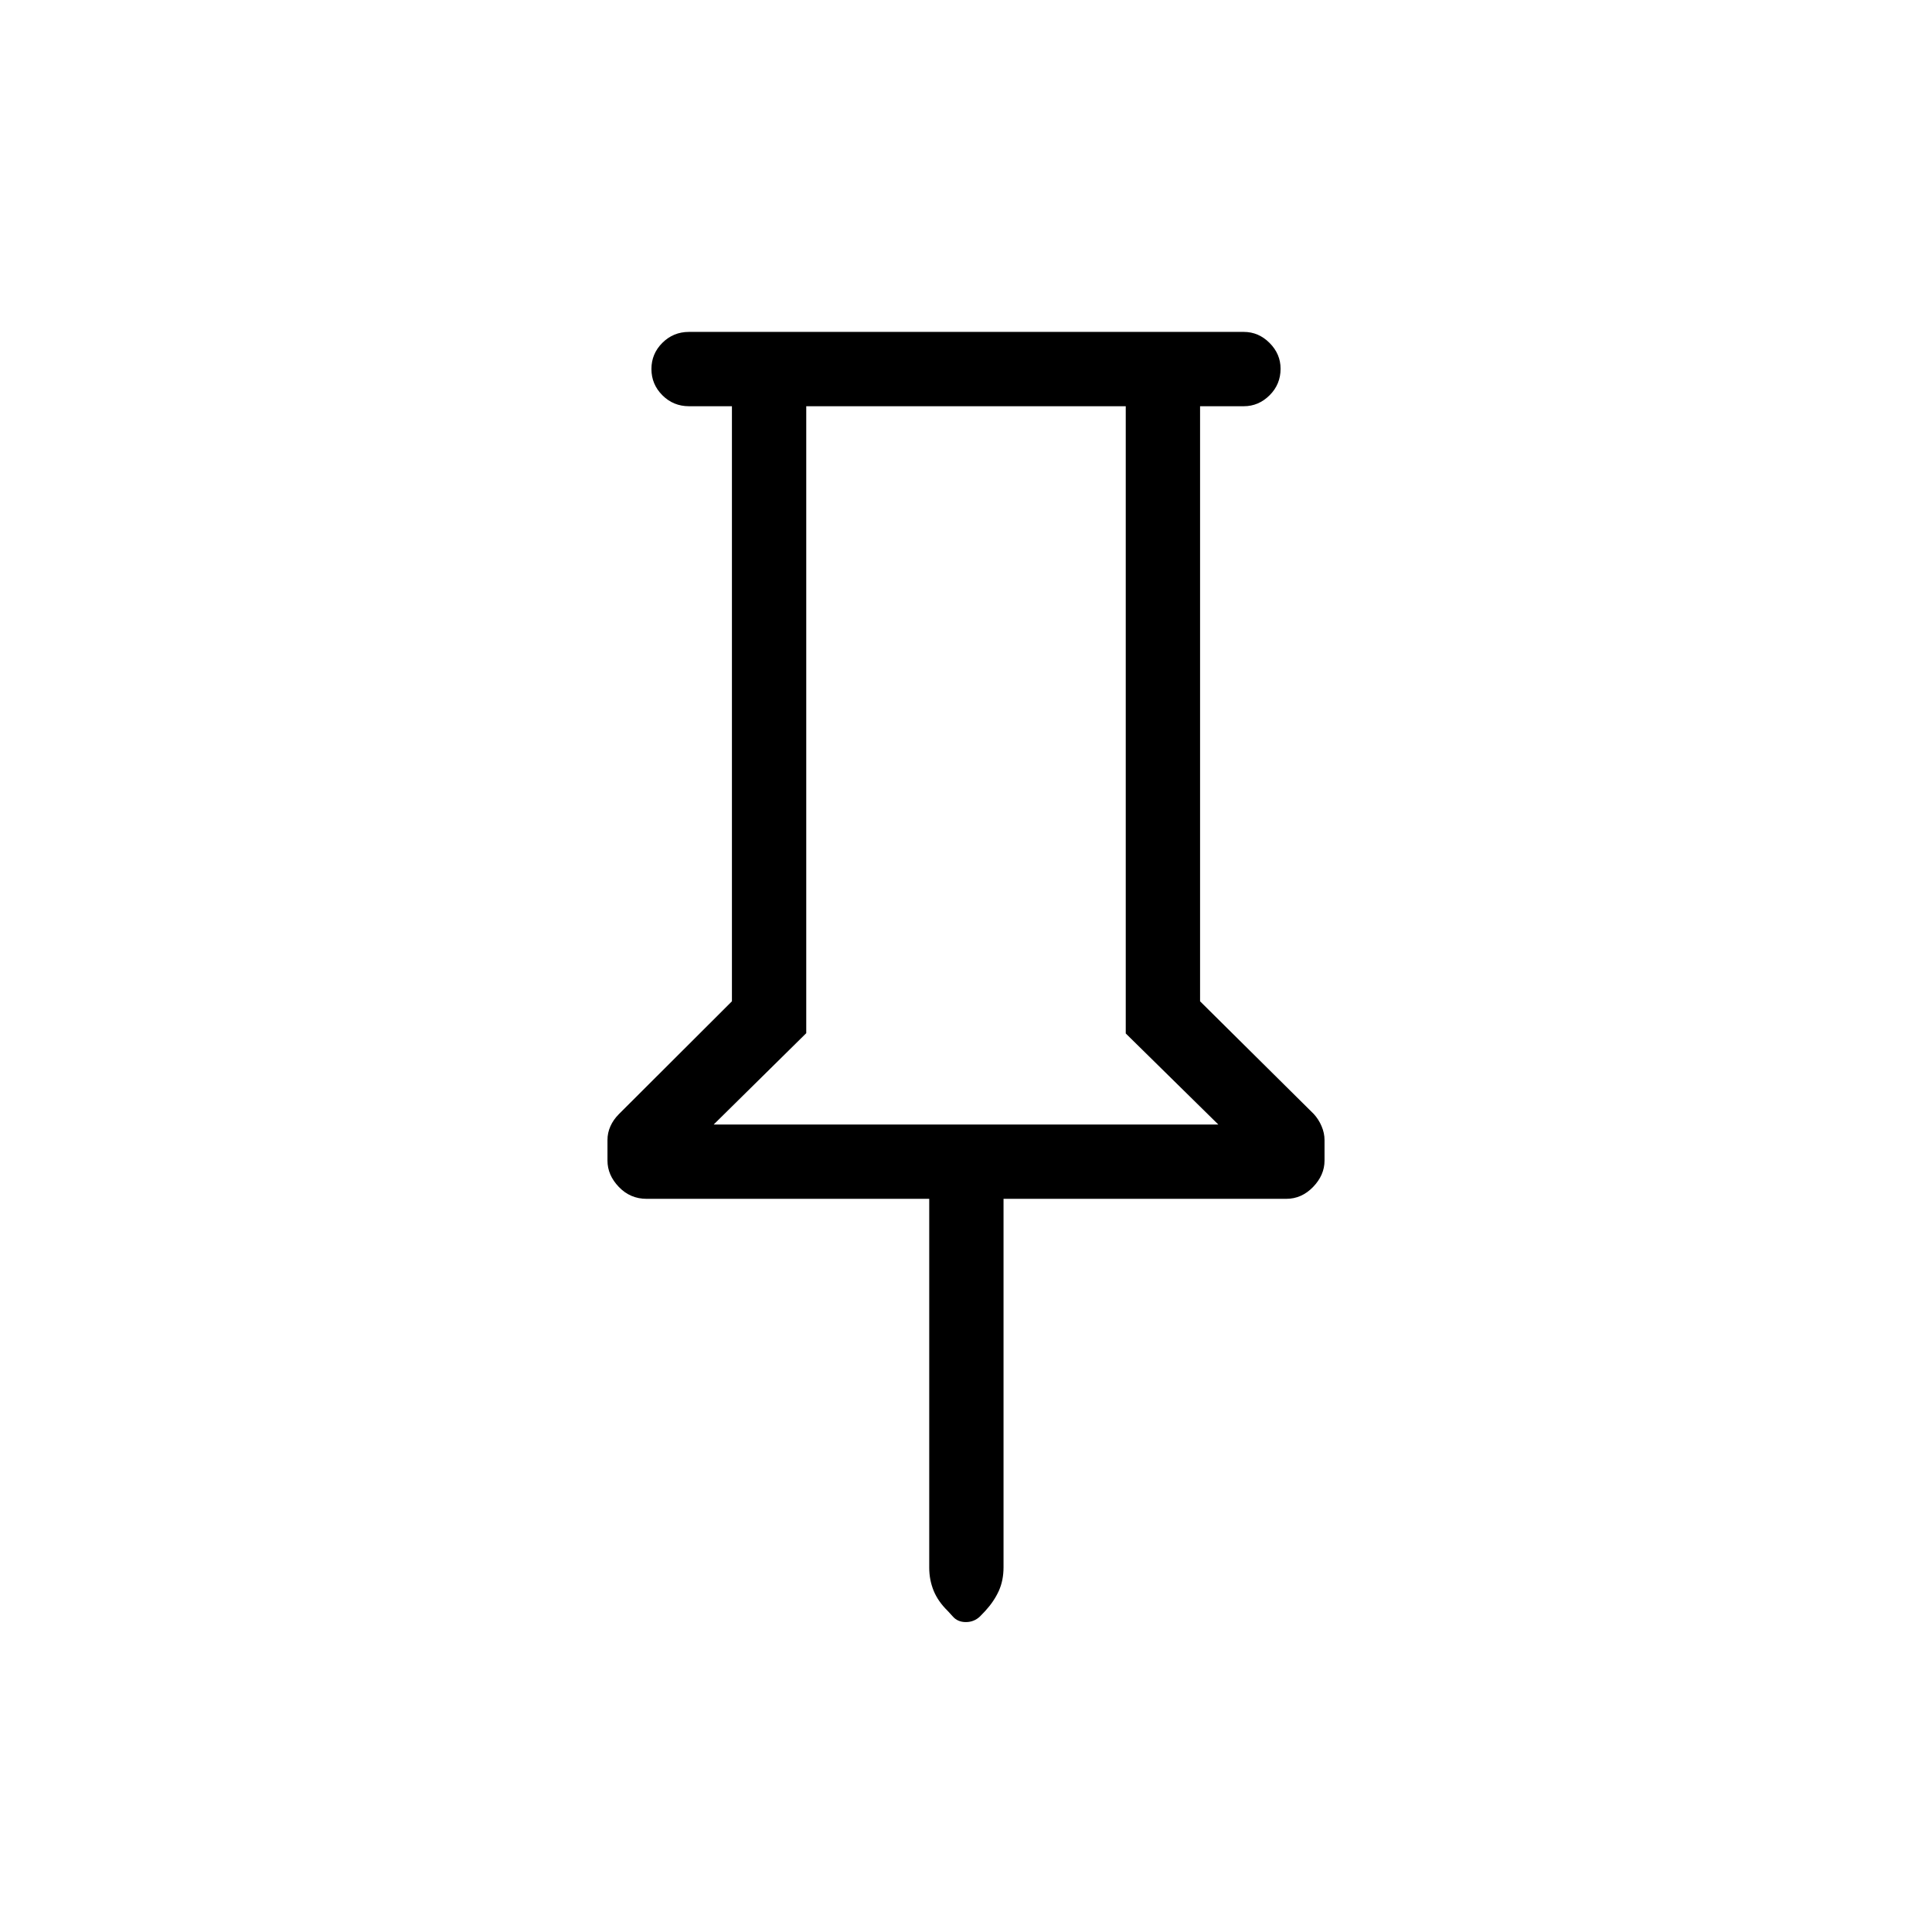 <svg xmlns="http://www.w3.org/2000/svg" height="24" viewBox="0 -960 960 960" width="24"><path d="M596.31-758.15v295.69l56.5 56q2.42 2.64 3.88 6.07t1.46 6.83v10.26q0 7.2-5.69 13.1-5.69 5.89-13.34 5.89H498.65v183.04q0 6.59-2.36 11.8-2.37 5.2-6.71 9.93l-2.62 2.73q-2.95 2.81-7.03 2.81t-6.51-2.81l-2.5-2.73q-4.84-4.73-7.02-10.1-2.17-5.37-2.17-11.4v-183.27H321.27q-8.1 0-13.76-5.89-5.66-5.9-5.66-13.1v-10.26q0-3.54 1.46-6.81 1.46-3.28 4.27-6.09l56.11-56v-295.69h-21.34q-7.77 0-13.22-5.45-5.44-5.45-5.44-13.04 0-7.59 5.44-13.01 5.45-5.43 13.22-5.43h275.69q7.33 0 12.8 5.48 5.47 5.48 5.47 12.82 0 7.78-5.47 13.2-5.47 5.43-12.8 5.43h-21.73ZM354.62-401.23h250.76l-46-45.25v-311.67H400.62v311.53l-46 45.39Zm125.38 0Z"/></svg>